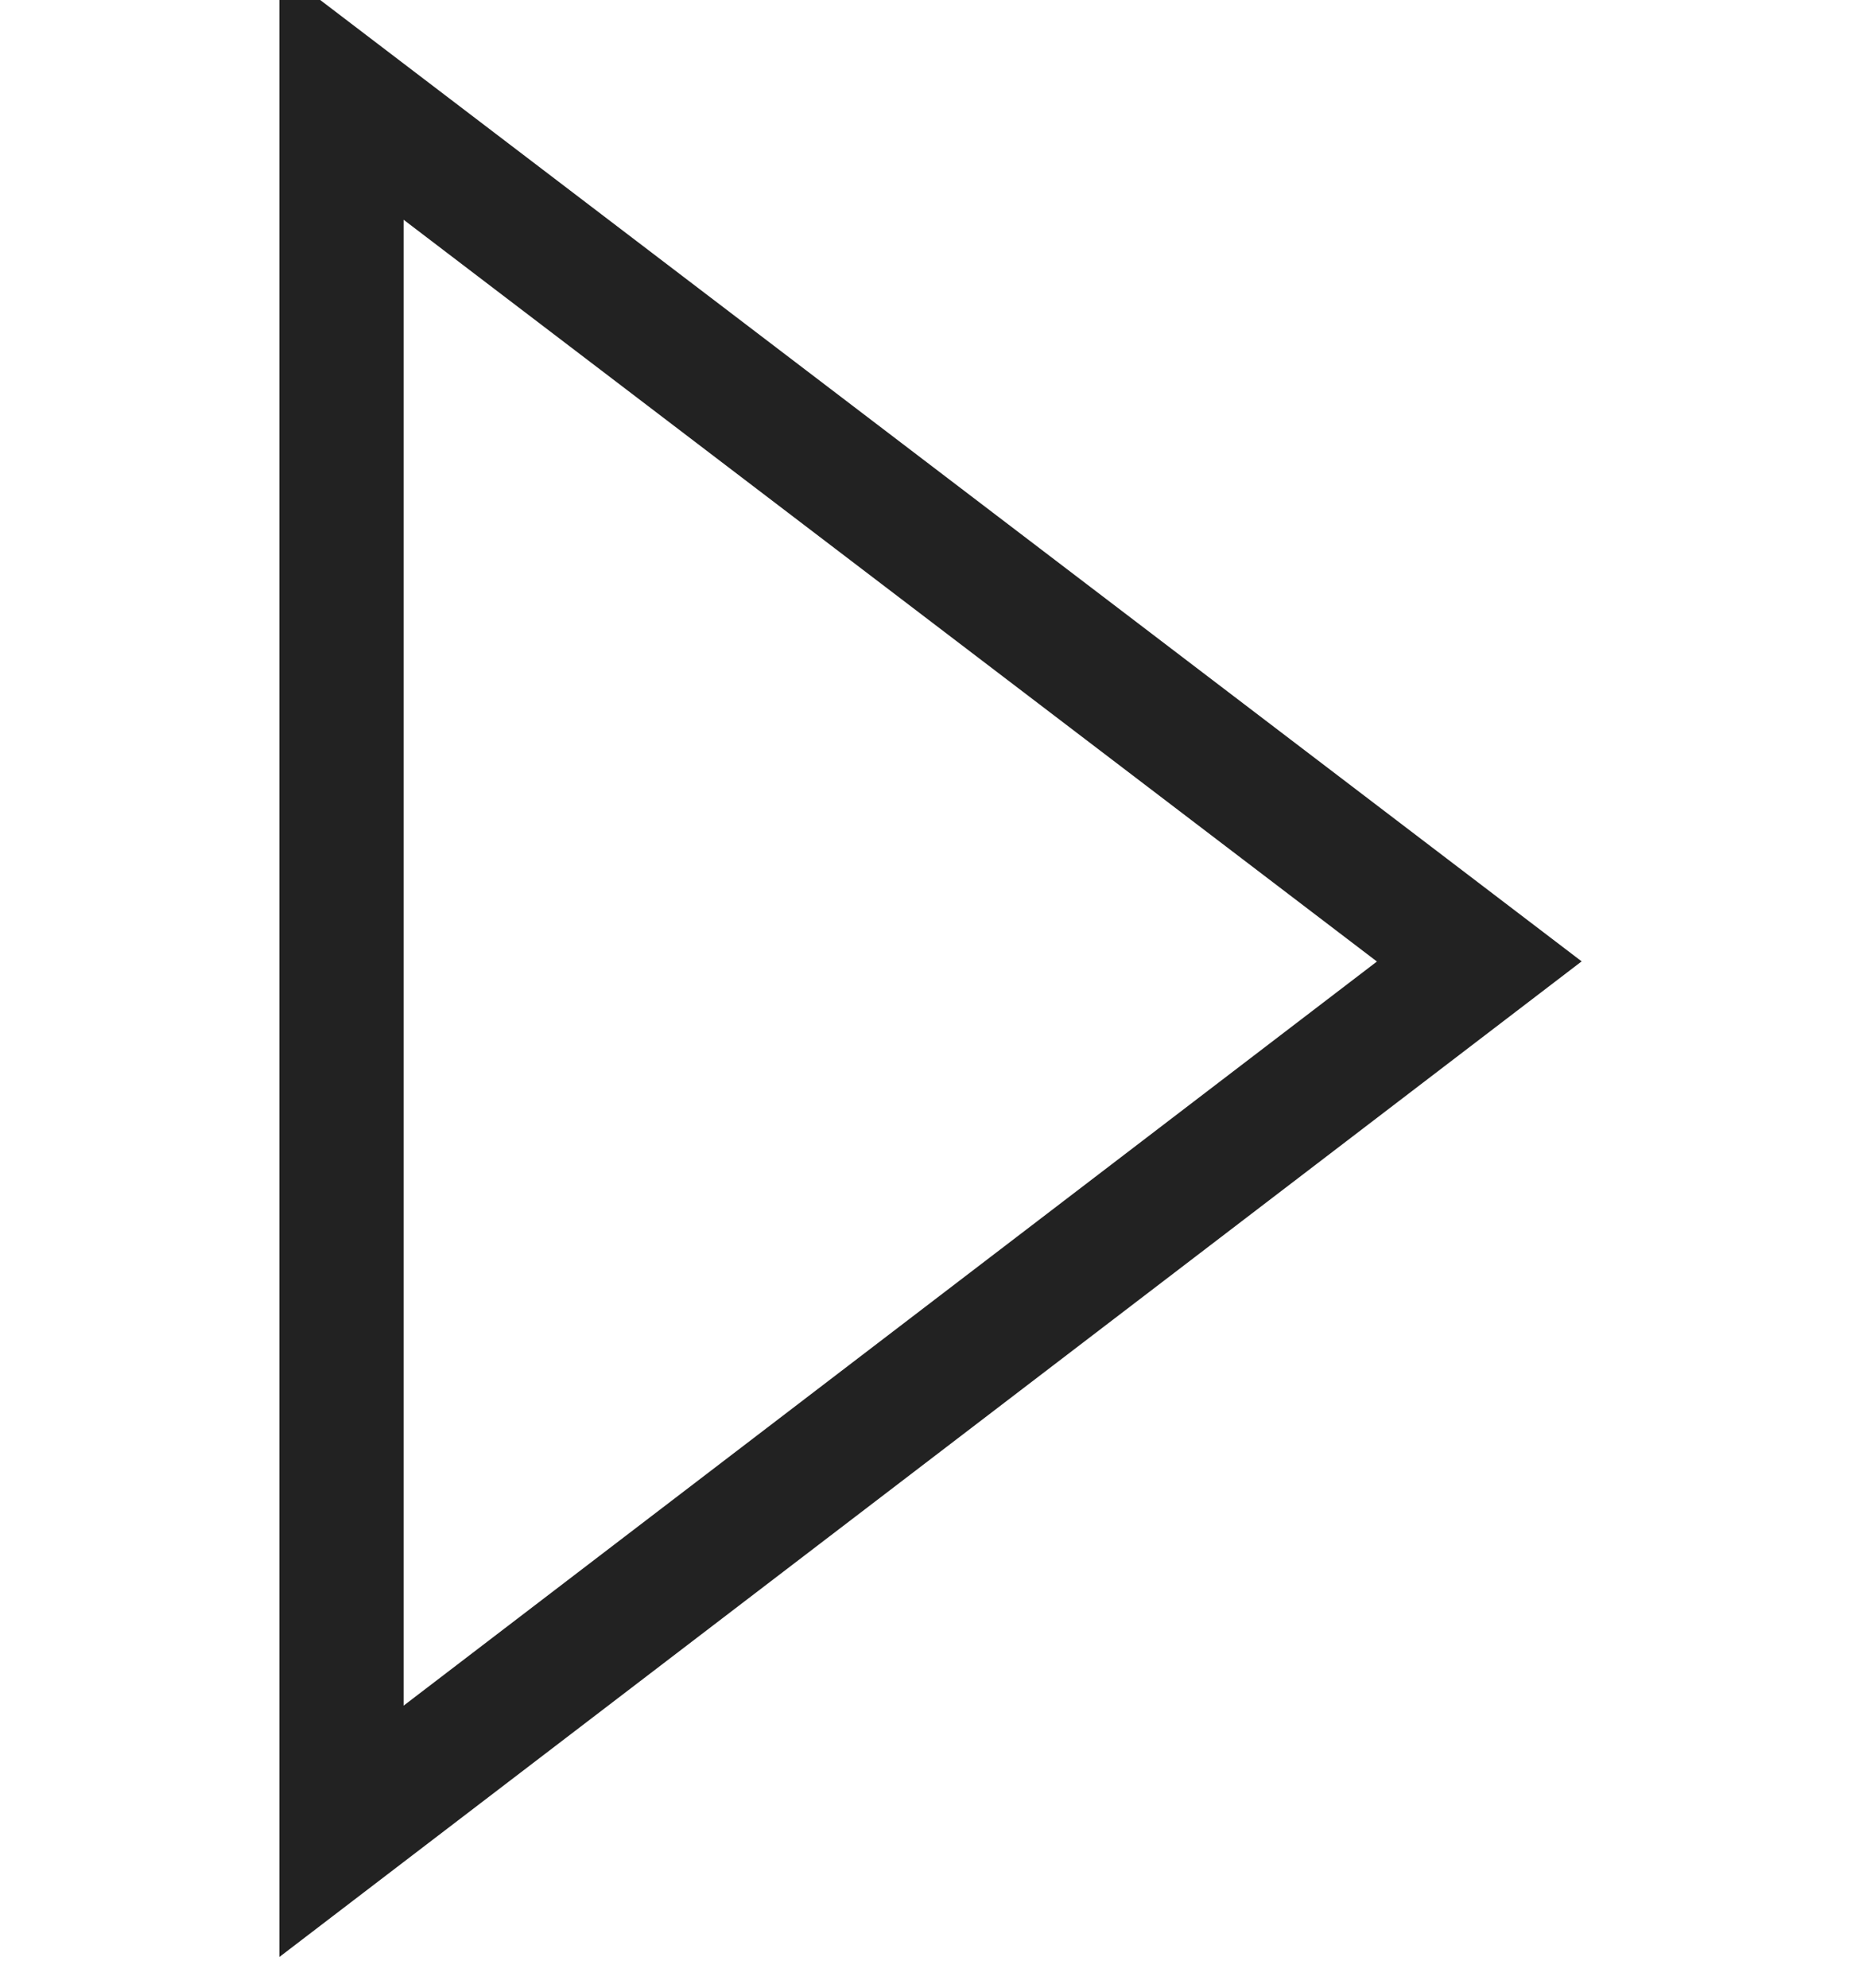 <?xml version="1.0" encoding="UTF-8"?>
<svg width="30px" height="32px" viewBox="0 0 30 32" version="1.1" xmlns="http://www.w3.org/2000/svg" xmlns:xlink="http://www.w3.org/1999/xlink">
    <title>二阶贝塞尔曲线1备份 24</title>
    <g id="二阶贝塞尔曲线1备份-24" stroke="none" stroke-width="1" fill="none" fill-rule="evenodd">
        <path d="M14.978,6.679 L28.981,25 L1.019,25 L14.978,6.679 Z" id="三角形" stroke="#222222" stroke-width="2" transform="translate(15, 15.5) rotate(90) translate(-15, -15.5) "></path>
    </g>
</svg>